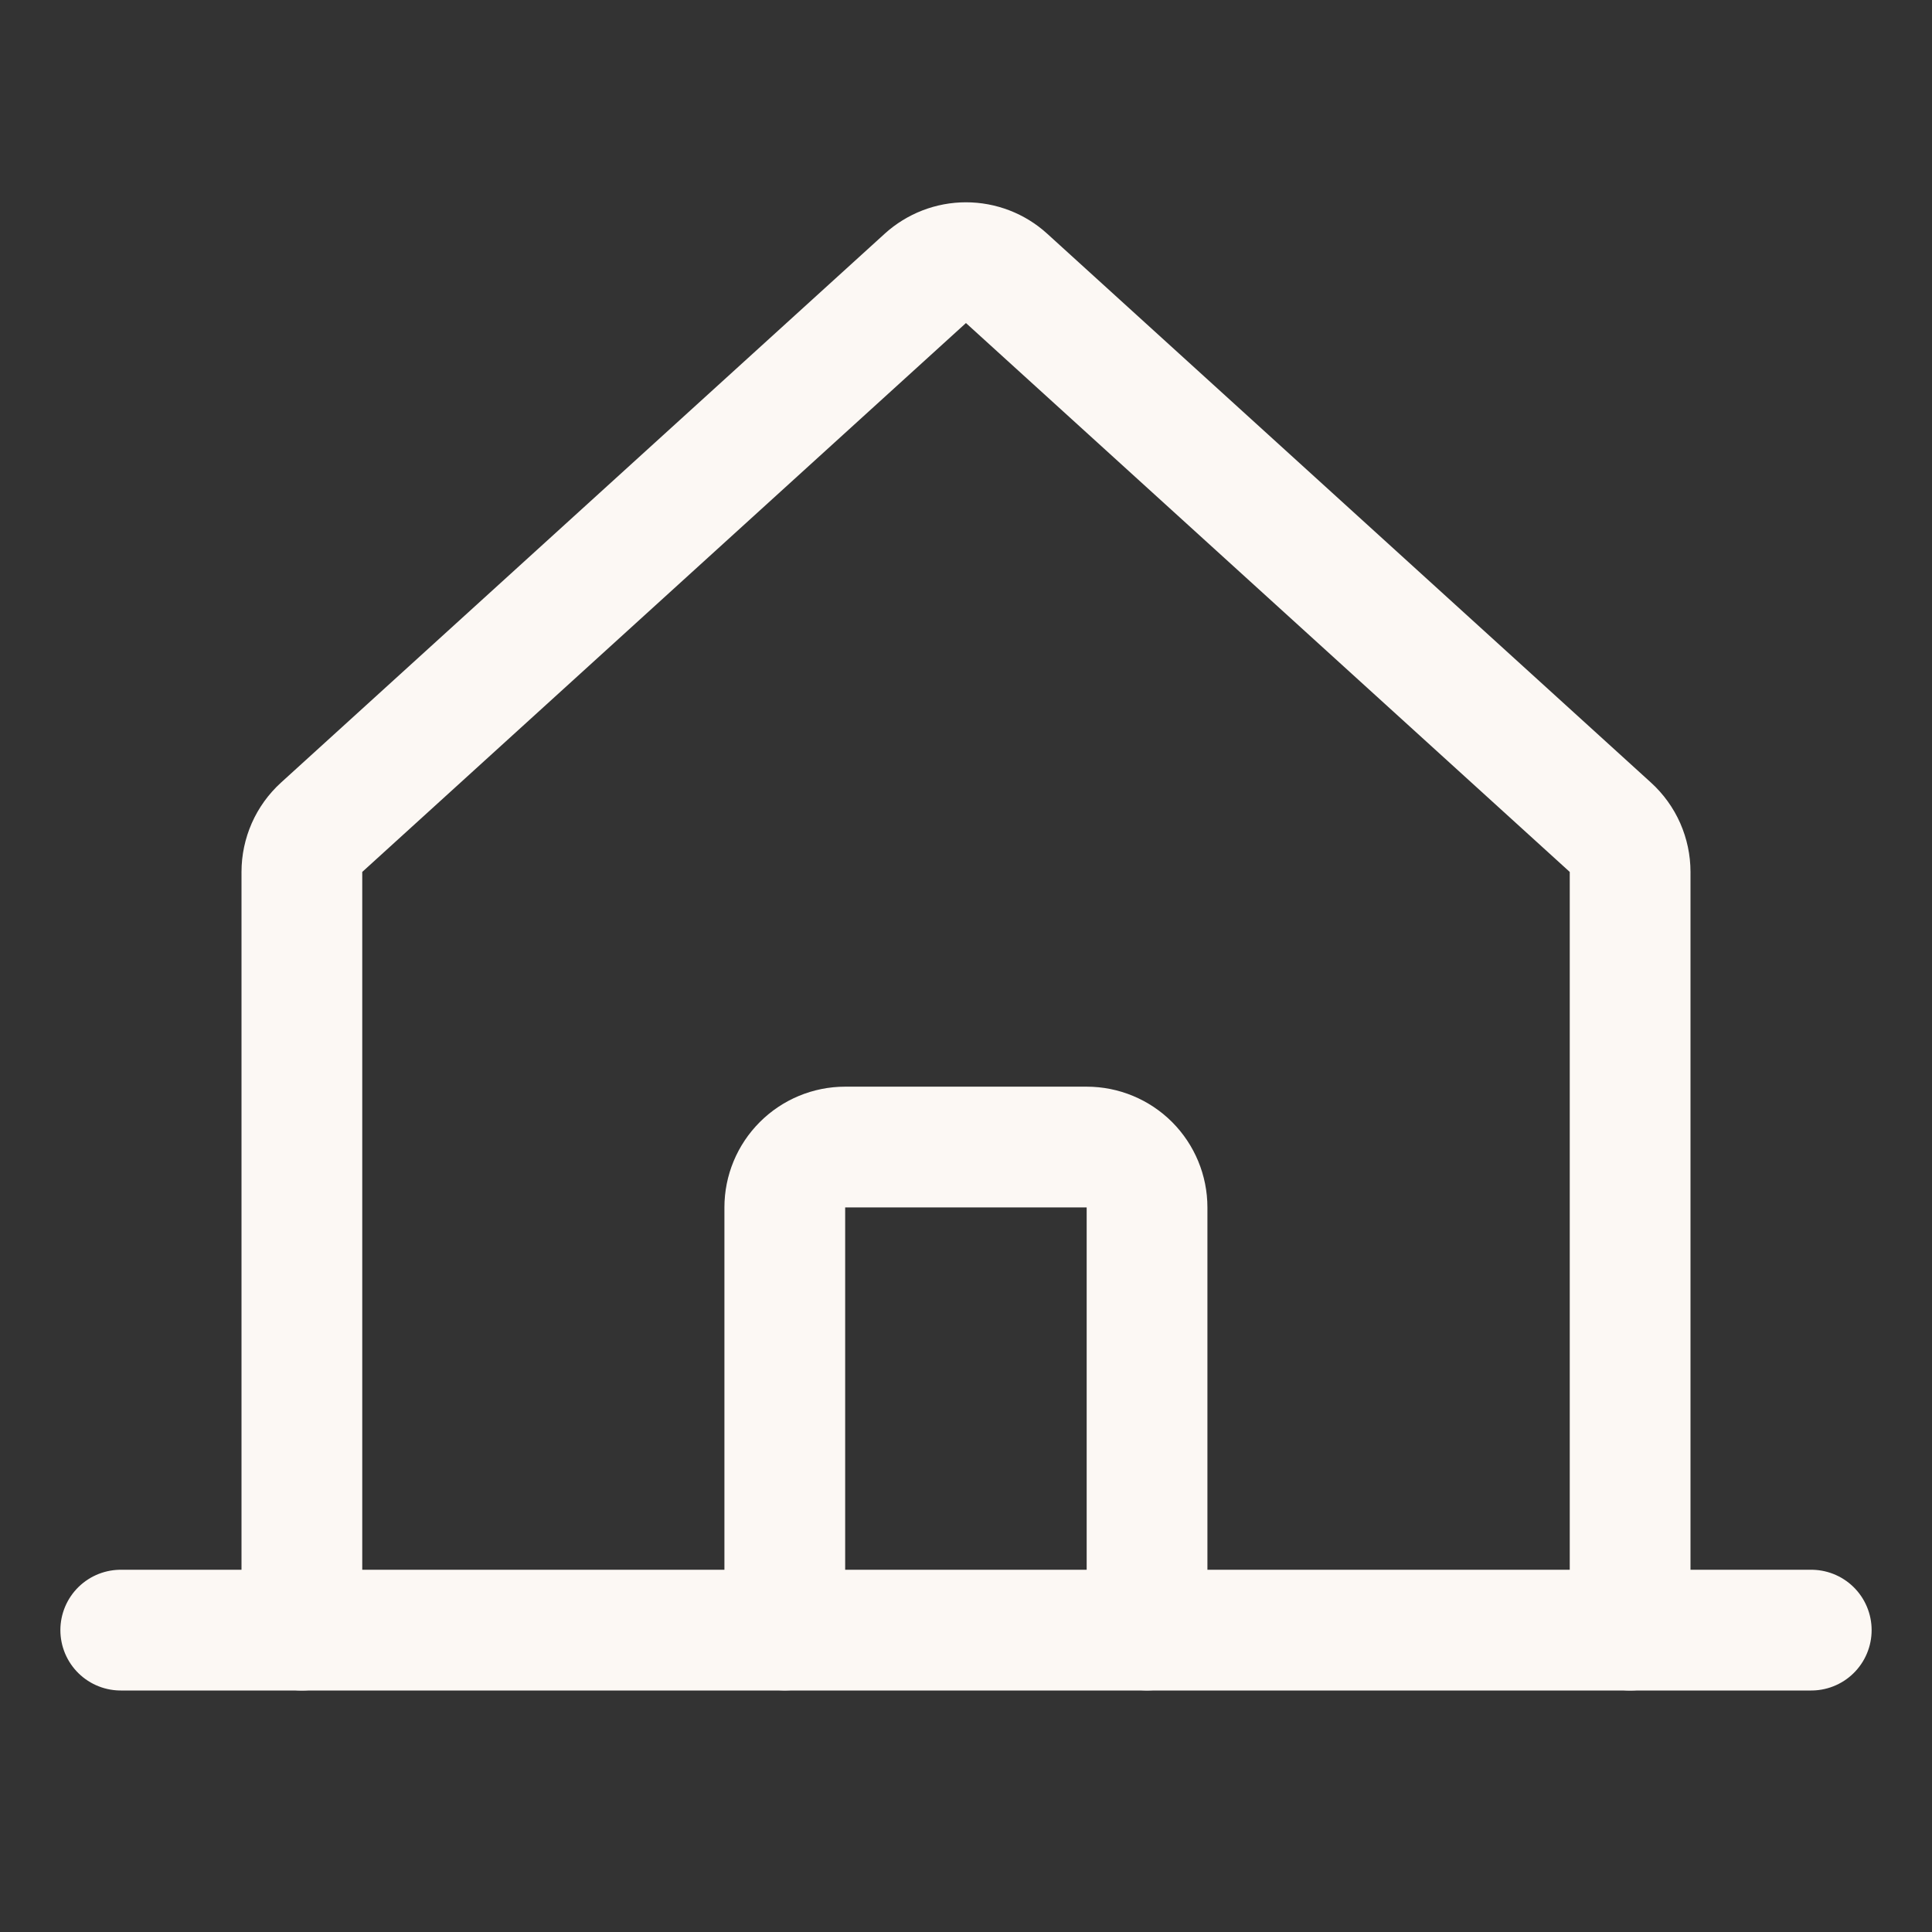 <svg width="24" height="24" viewBox="0 0 24 24" fill="none" xmlns="http://www.w3.org/2000/svg">
<rect x="0" y="0" width="24" height="24" fill="#333333" stroke="none"/>
<path d="M20.25 20.25V10.832C20.25 10.727 20.228 10.624 20.186 10.528C20.144 10.433 20.082 10.347 20.005 10.277L12.504 3.458C12.366 3.332 12.186 3.263 11.999 3.263C11.813 3.263 11.633 3.333 11.495 3.458L3.995 10.277C3.918 10.347 3.856 10.433 3.814 10.528C3.772 10.624 3.75 10.727 3.75 10.832V20.25" stroke="#FCF8F4" stroke-width="1.5" stroke-linecap="round" stroke-linejoin="round"/>
<path d="M1.5 20.25H22.5" stroke="#FCF8F4" stroke-width="1.5" stroke-linecap="round" stroke-linejoin="round"/>
<path d="M14.249 20.249V14.999C14.249 14.8 14.17 14.61 14.03 14.469C13.889 14.328 13.698 14.249 13.499 14.249H10.499C10.3 14.249 10.11 14.328 9.969 14.469C9.828 14.61 9.749 14.8 9.749 14.999V20.249" stroke="#FCF8F4" stroke-width="1.5" stroke-linecap="round" stroke-linejoin="round"/>
</svg>

